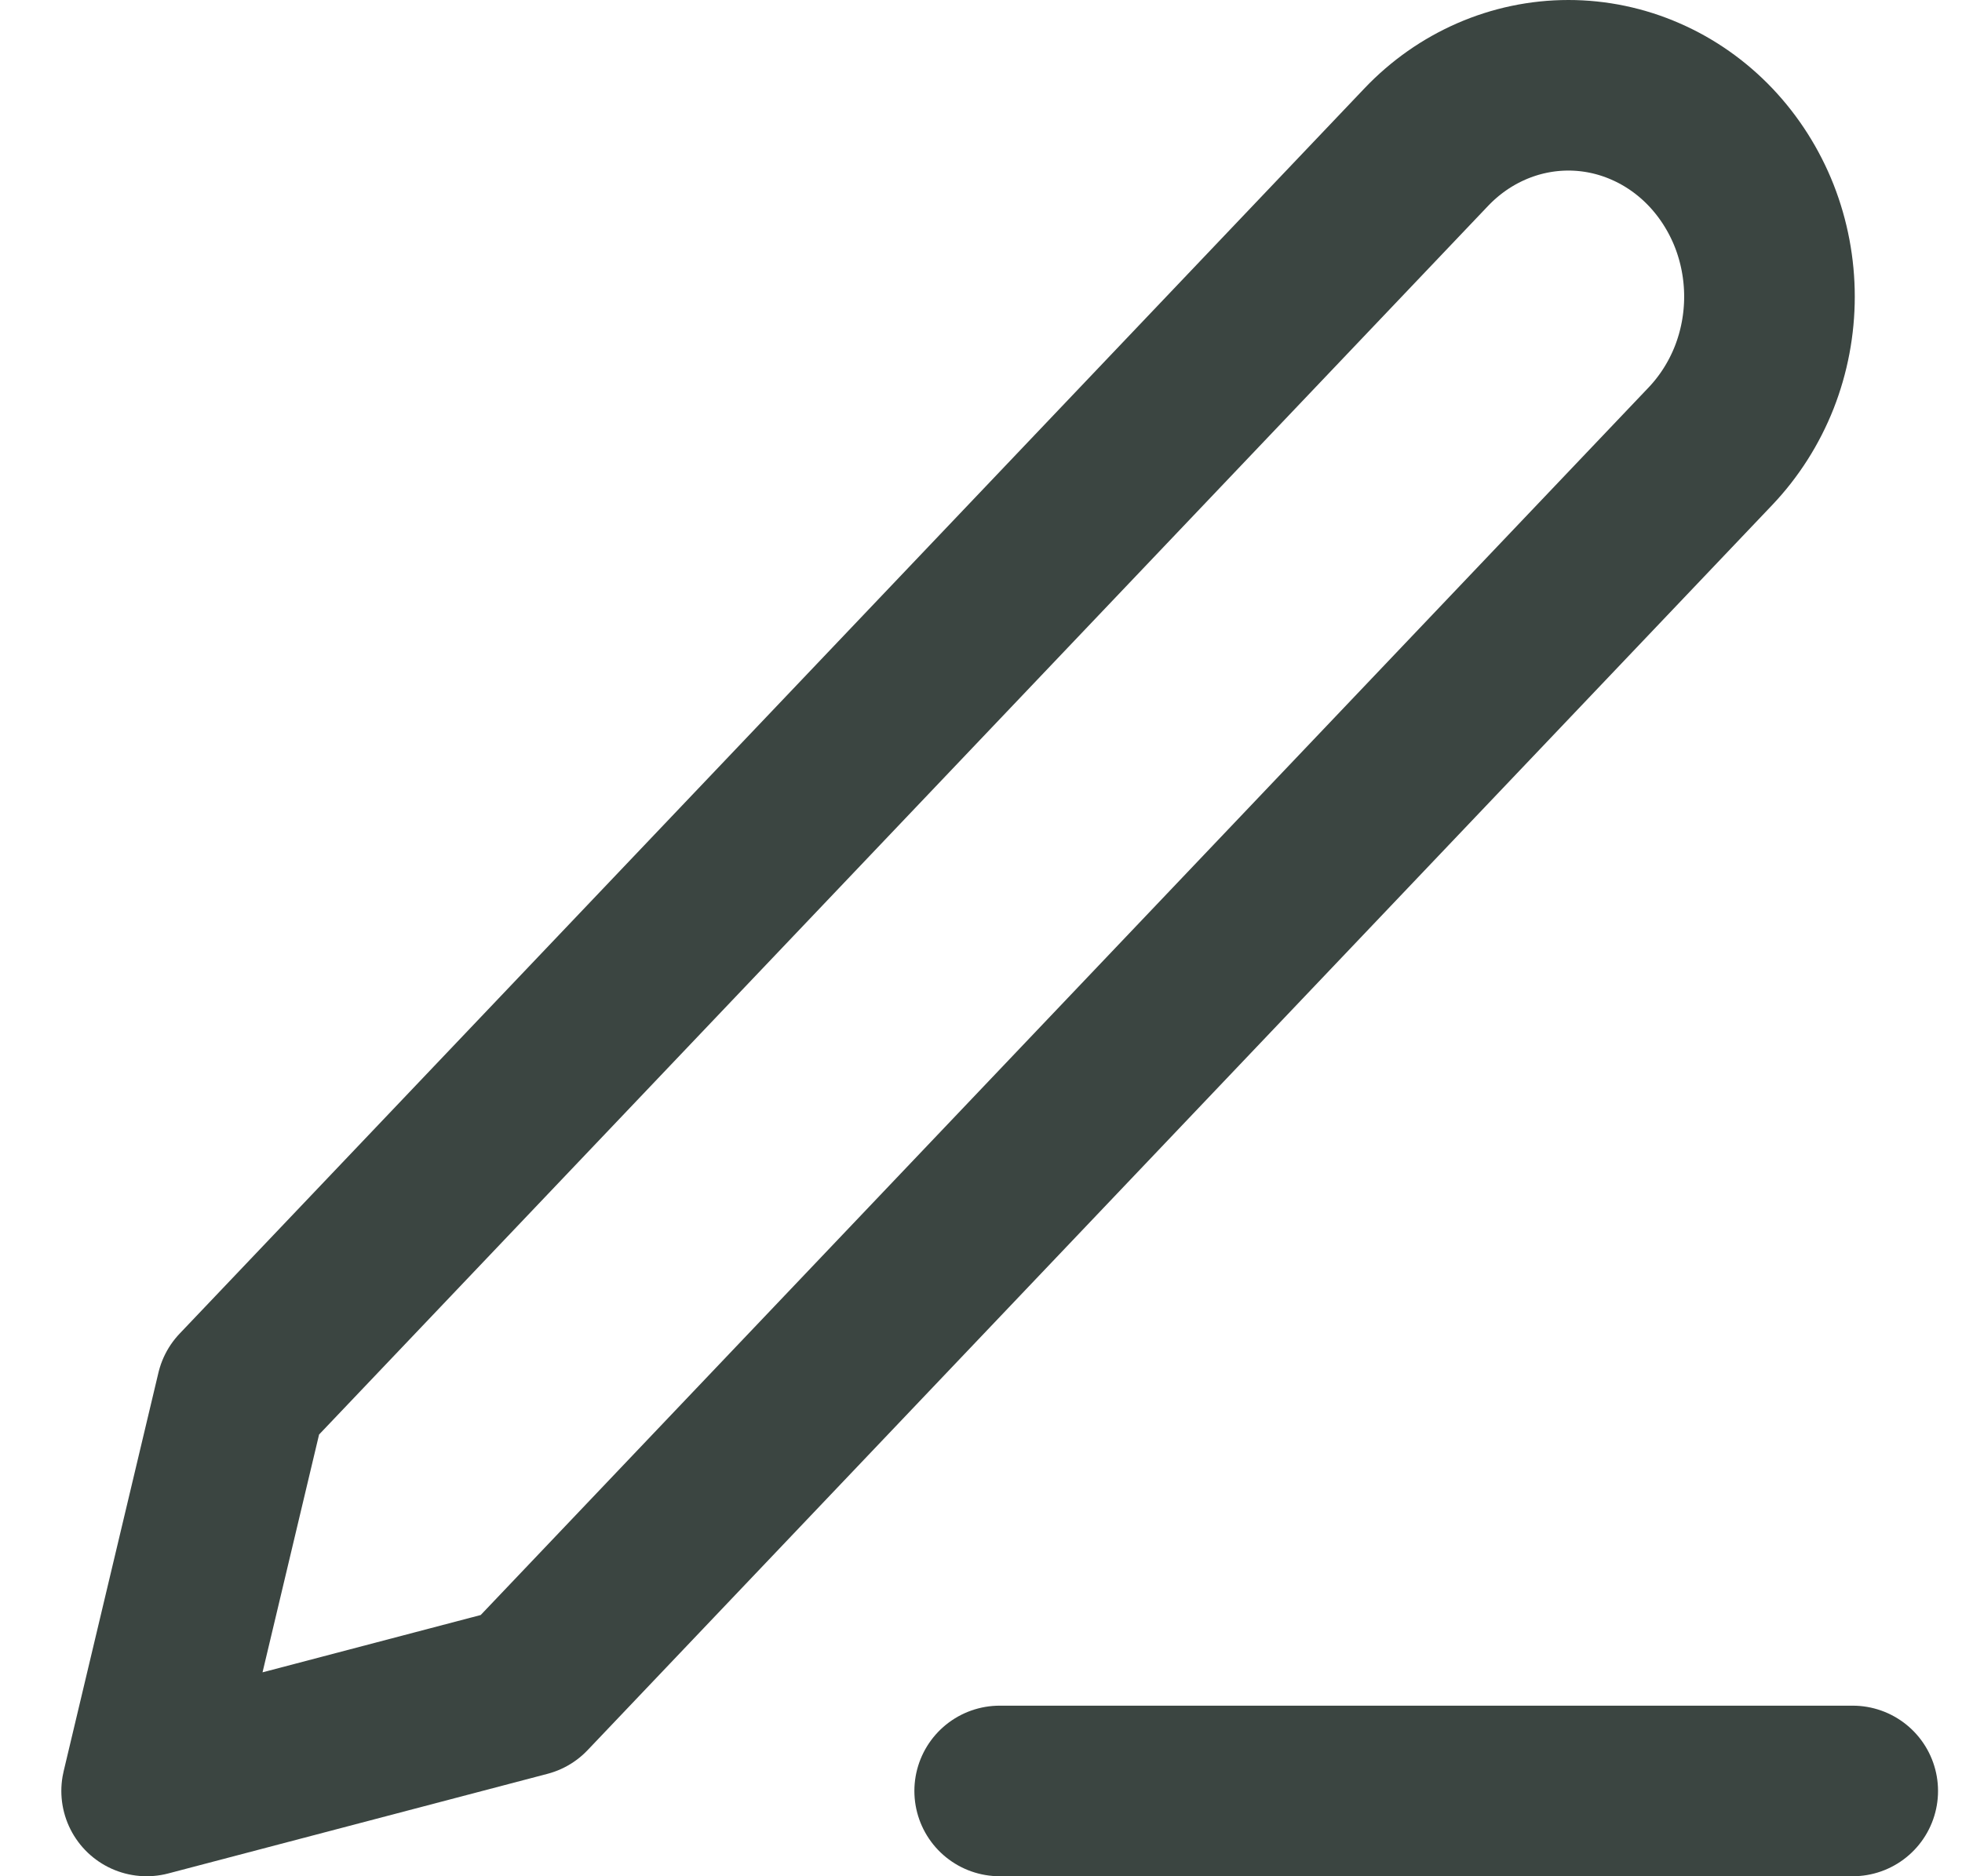 <svg width="23" height="22" viewBox="0 0 23 22" fill="none" xmlns="http://www.w3.org/2000/svg">
<path d="M11.719 21H21.719" stroke="#3B4541" stroke-width="2" stroke-linecap="round" stroke-linejoin="round"/>
<path d="M16.719 1.726C17.161 1.261 17.761 1 18.386 1C18.695 1 19.002 1.064 19.288 1.189C19.574 1.313 19.834 1.496 20.053 1.726C20.271 1.956 20.445 2.229 20.564 2.53C20.682 2.83 20.743 3.153 20.743 3.478C20.743 3.803 20.682 4.126 20.564 4.426C20.445 4.727 20.271 5 20.053 5.23L6.164 19.832L1.719 21L2.83 16.327L16.719 1.726Z" stroke="#3B4541" stroke-width="2" stroke-linecap="round" stroke-linejoin="round"/>
</svg>
